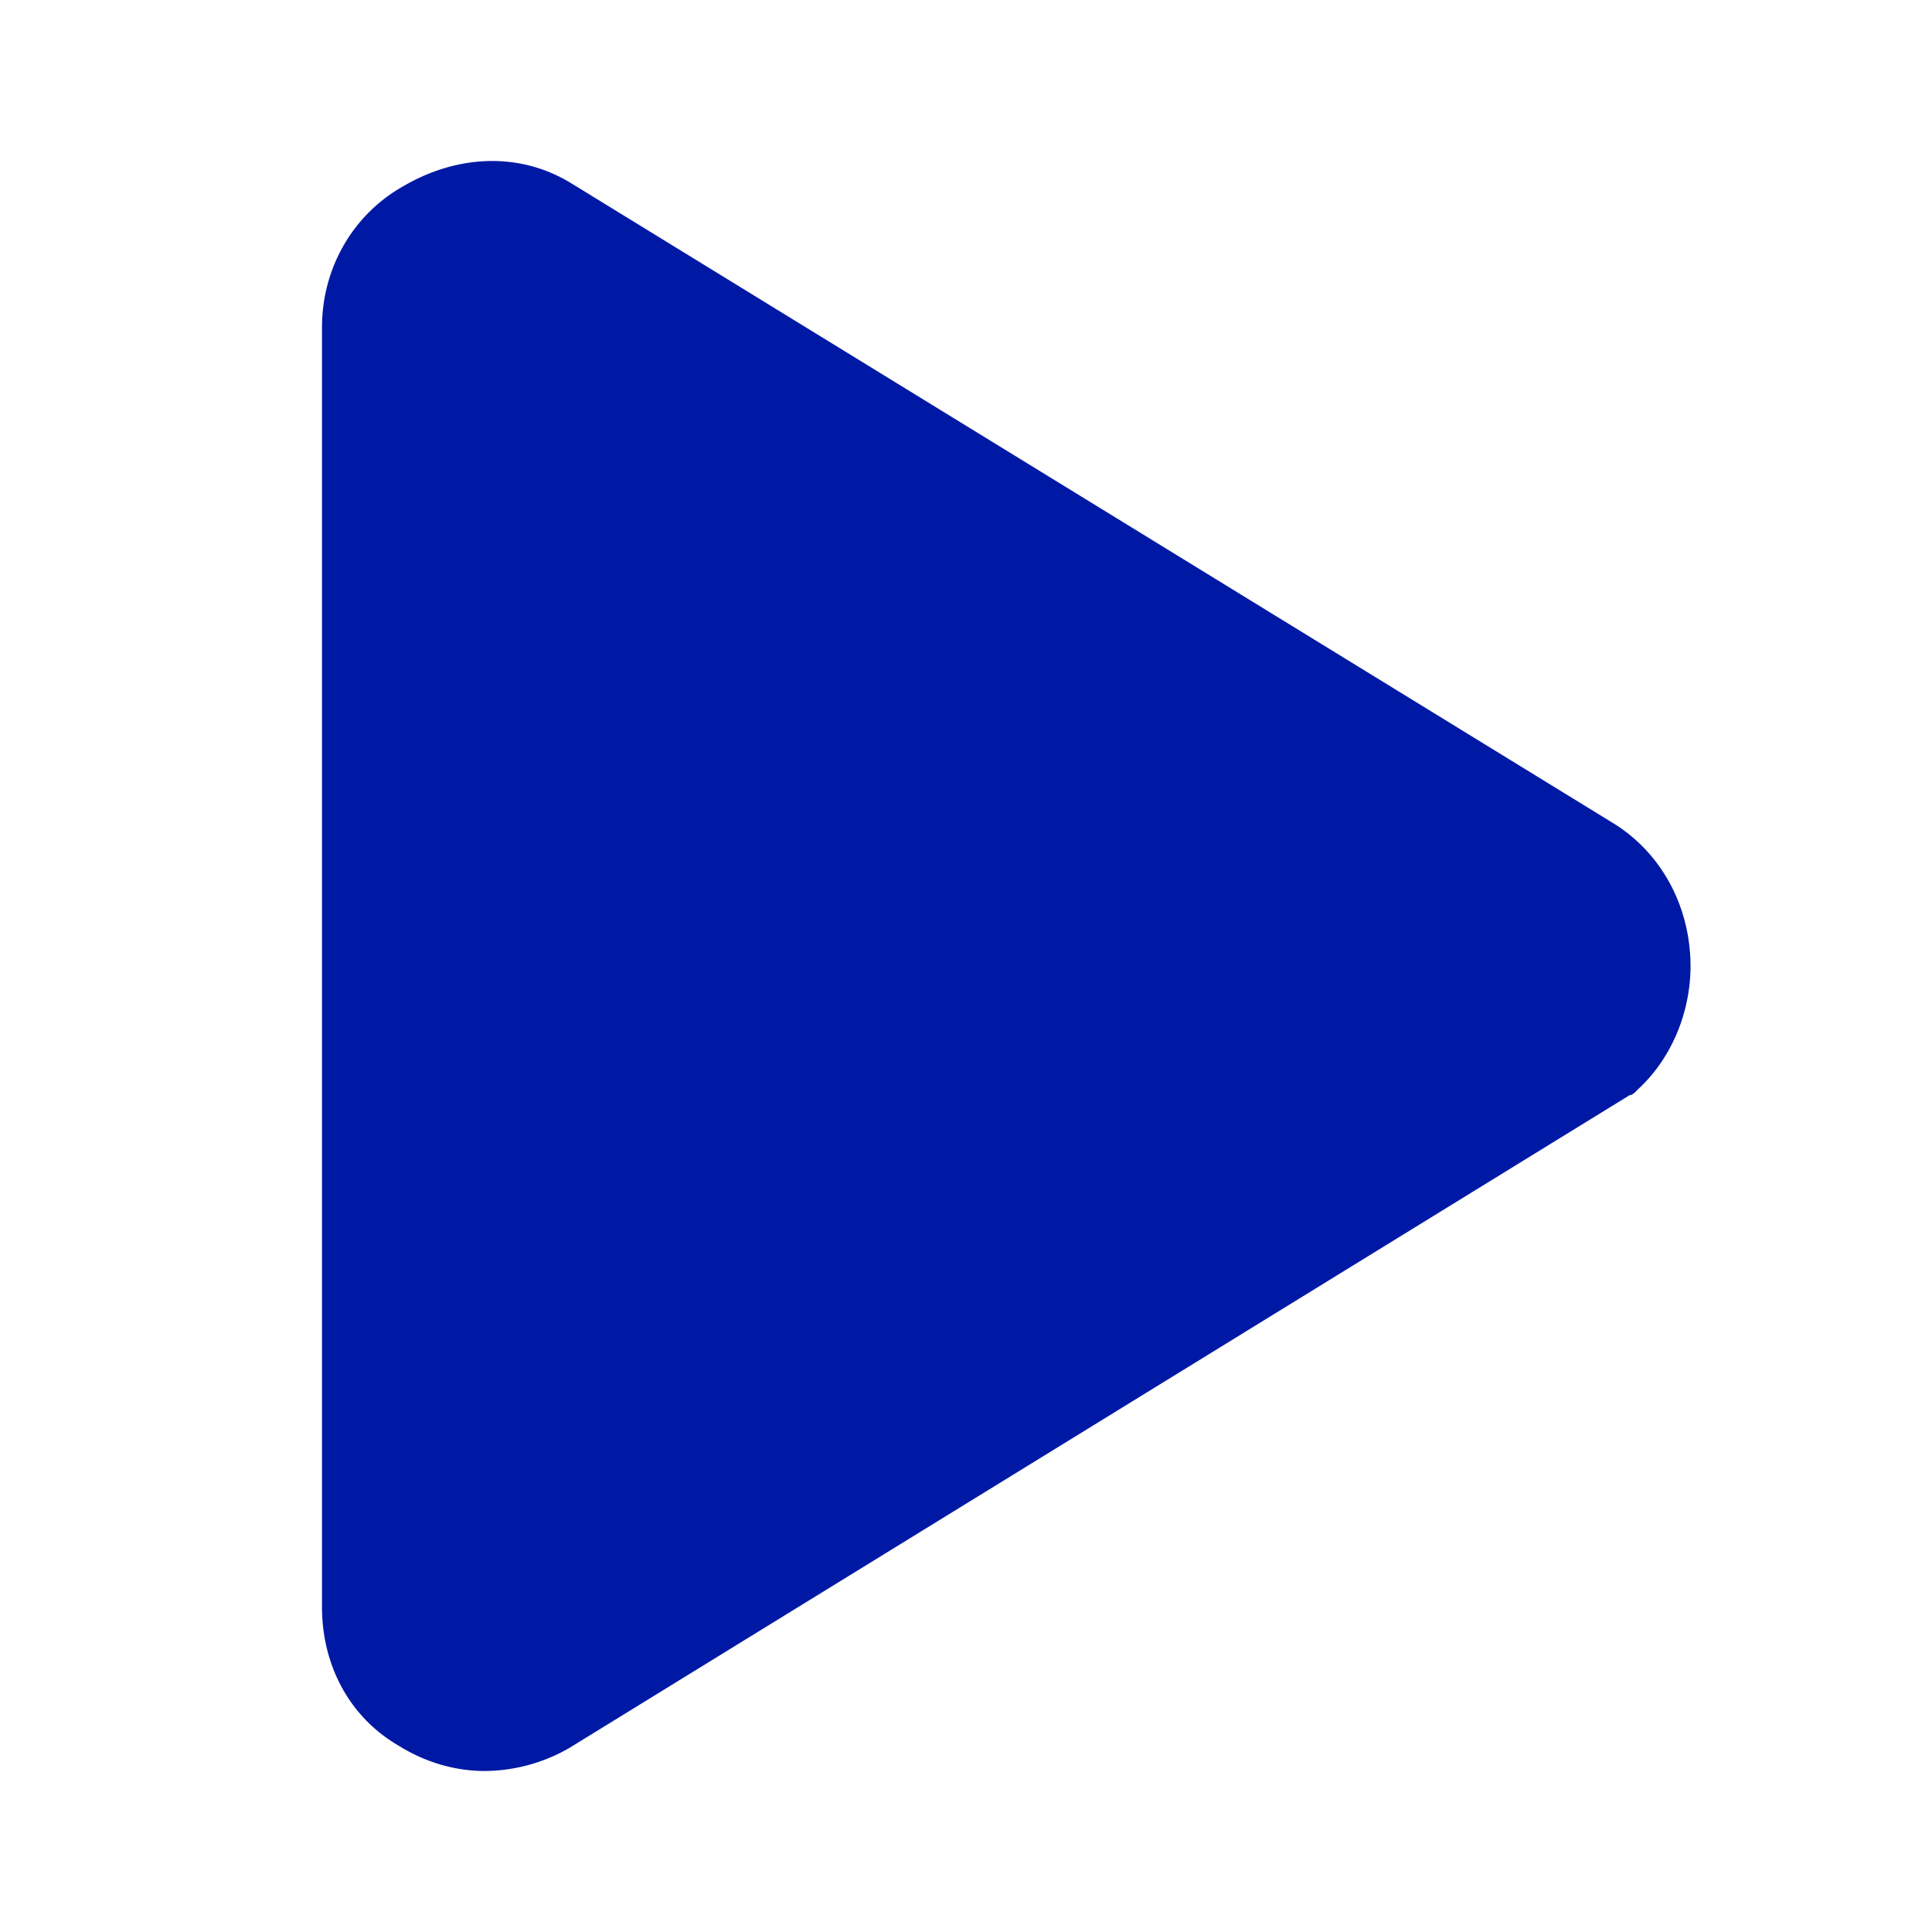 <svg width="24" height="24" xmlns="http://www.w3.org/2000/svg"><path d="M6.023 22c-.37 0-.743-.108-1.08-.32-.607-.356-.943-1-.943-1.716v-15.9c0-.716.37-1.392 1.012-1.752.671-.392 1.449-.428 2.09-.032l12.909 7.928c.54.32.91.892.978 1.572.068.644-.17 1.32-.642 1.752-.034.036-.068.072-.102.072L7.069 21.716A2.13 2.13 0 0 1 6.023 22Z" fill="#0019A5" fill-rule="nonzero"/></svg>